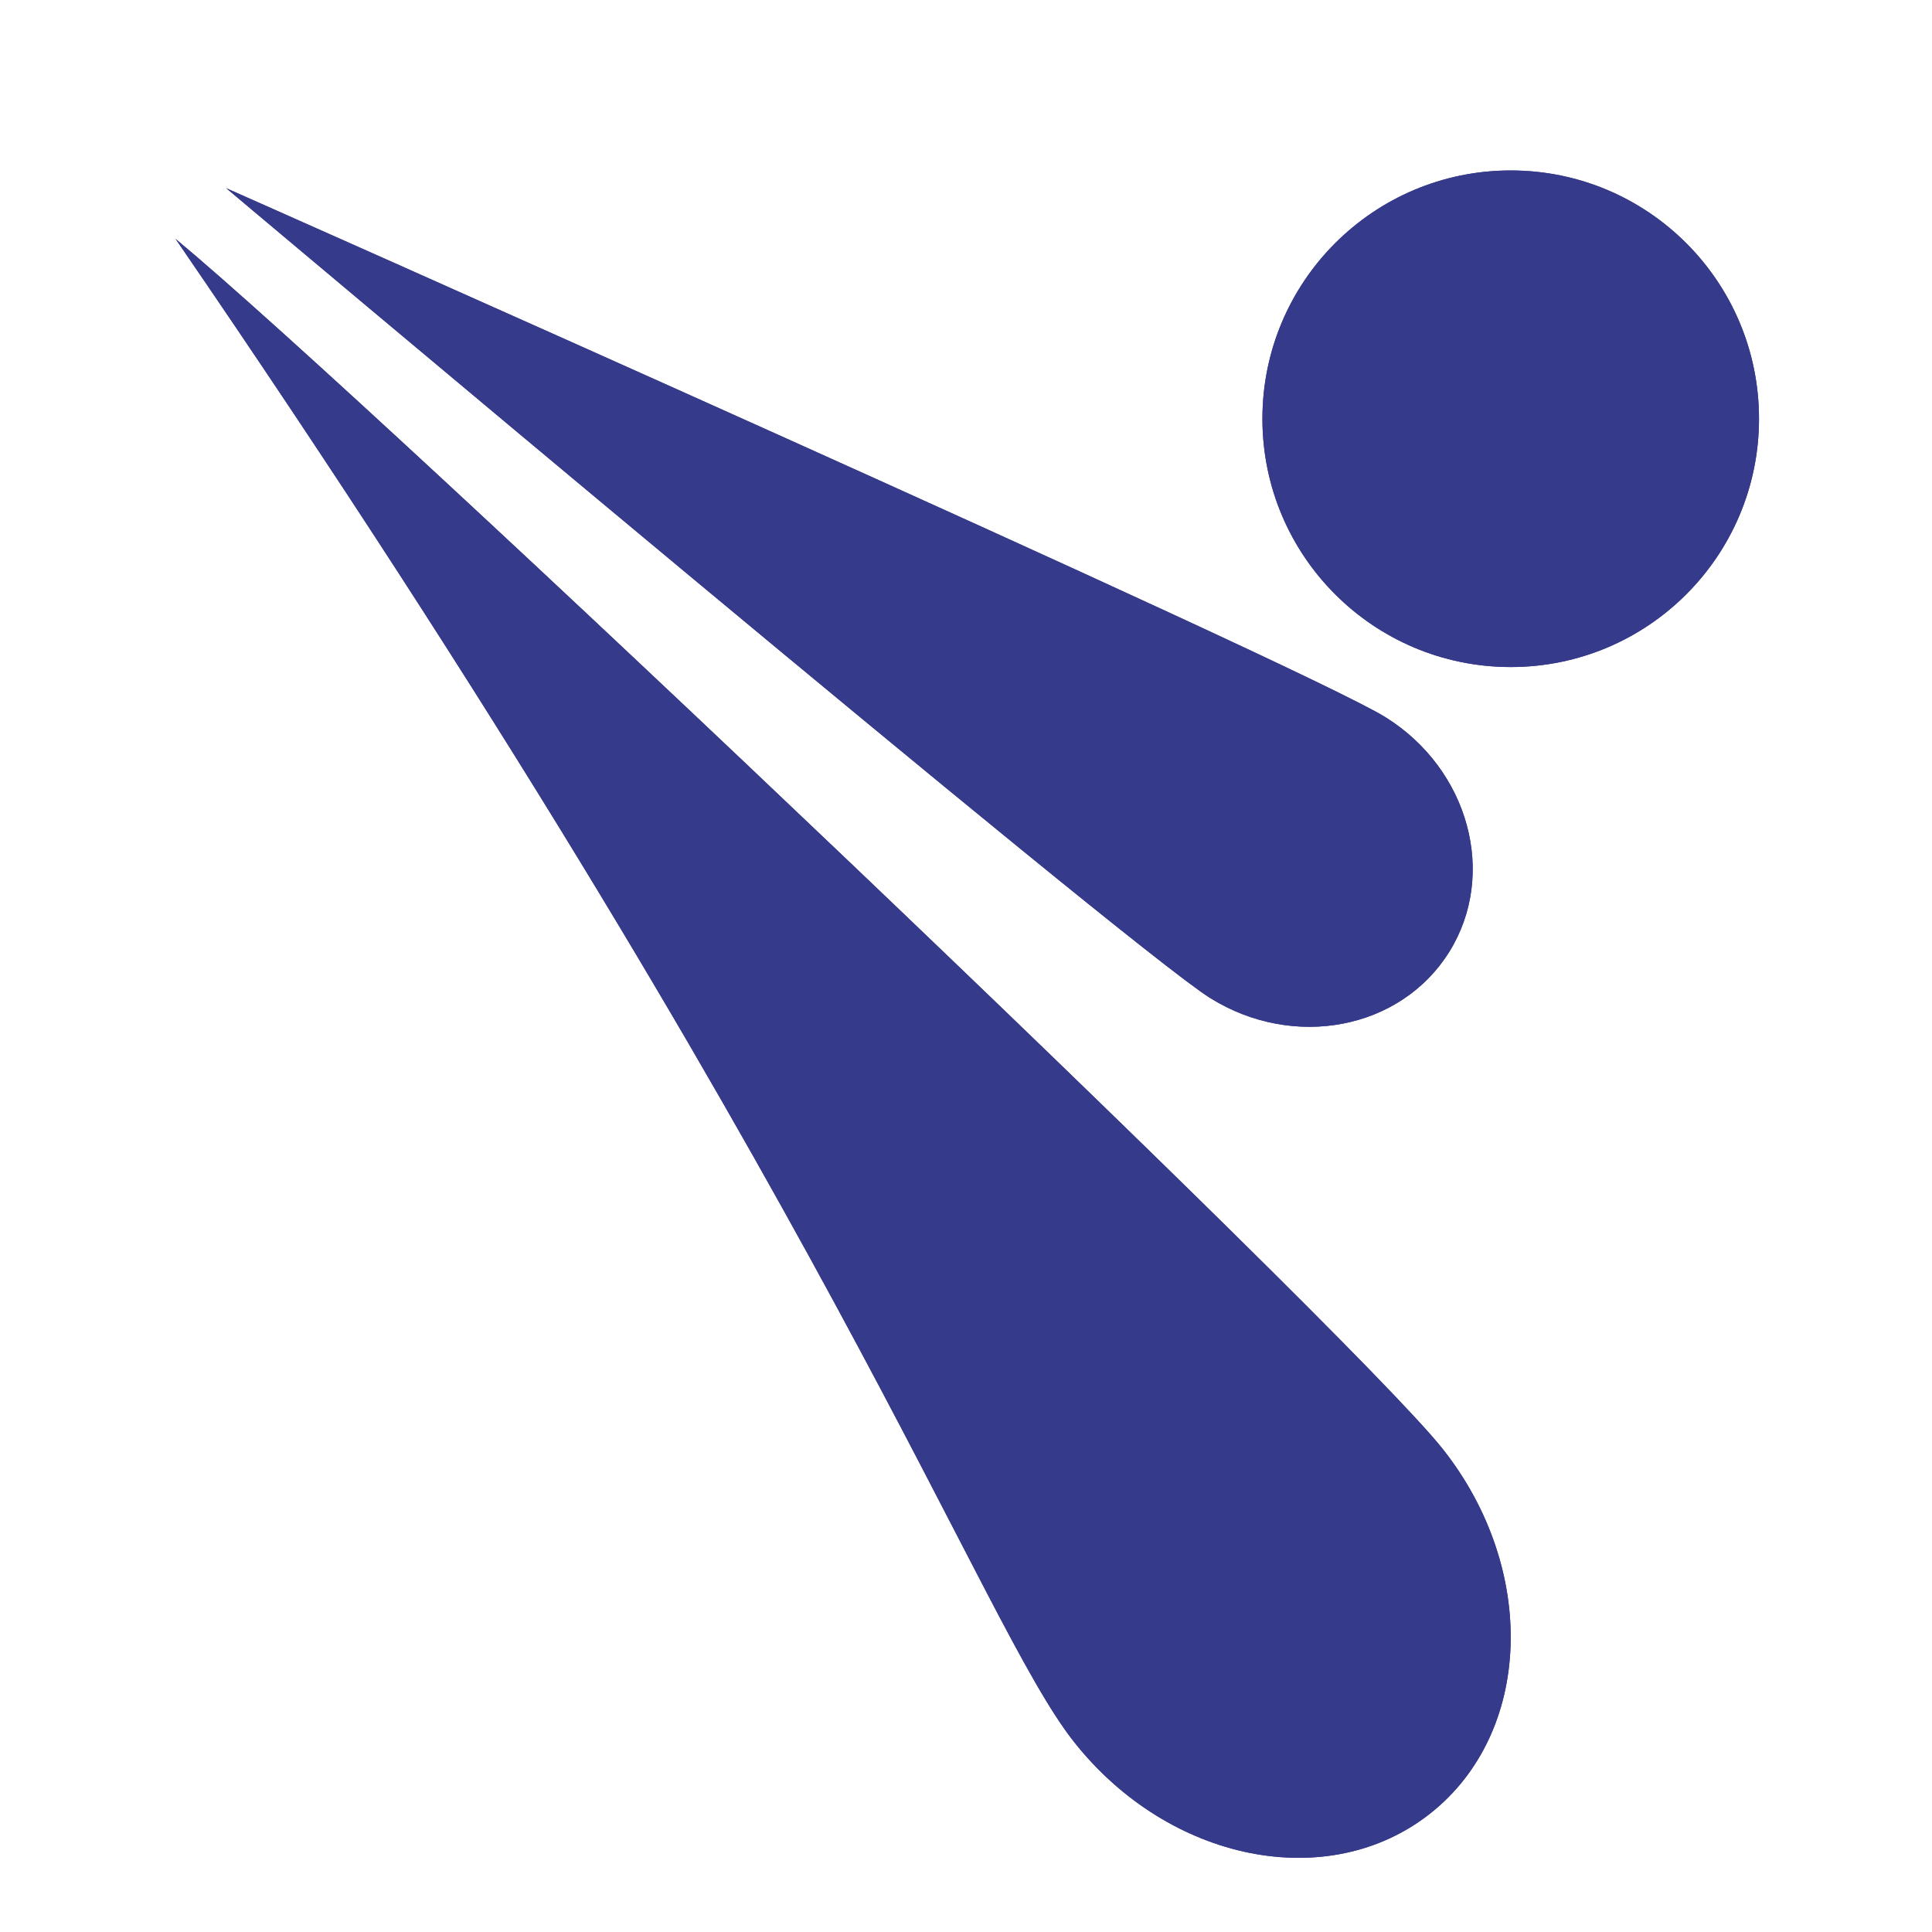 <svg width="35" height="35" viewBox="0 0 35 35" fill="none" xmlns="http://www.w3.org/2000/svg">
<g clip-path="url(#clip0_105_712)">
<path d="M27.368 12.084C29.852 12.084 31.866 10.07 31.866 7.586C31.866 5.102 29.852 3.088 27.368 3.088C24.884 3.088 22.87 5.102 22.87 7.586C22.87 10.07 24.884 12.084 27.368 12.084Z" fill="#363A8B"/>
<path d="M26.252 17.248C25.374 18.652 23.436 19.024 21.923 18.08C20.41 17.136 4.098 3.409 4.098 3.409C4.098 3.409 23.59 12.049 25.101 12.994C26.613 13.94 27.13 15.844 26.252 17.248Z" fill="#363A8B"/>
<path d="M25.916 32.848C24.07 34.312 21.178 33.733 19.456 31.555C17.735 29.377 15.04 21.618 3.18 4.327C6.83 7.357 24.419 24.076 26.14 26.254C27.86 28.432 27.762 31.384 25.916 32.848Z" fill="#363A8B"/>
<path d="M27.368 12.084C29.852 12.084 31.866 10.07 31.866 7.586C31.866 5.102 29.852 3.088 27.368 3.088C24.884 3.088 22.87 5.102 22.87 7.586C22.87 10.07 24.884 12.084 27.368 12.084Z" fill="#363A8B"/>
<path d="M26.252 17.248C25.374 18.652 23.436 19.024 21.923 18.08C20.41 17.136 4.098 3.409 4.098 3.409C4.098 3.409 23.59 12.049 25.101 12.994C26.613 13.94 27.13 15.844 26.252 17.248Z" fill="#363A8B"/>
<path d="M25.916 32.848C24.07 34.312 21.178 33.733 19.456 31.555C17.735 29.377 15.04 21.618 3.18 4.327C6.83 7.357 24.419 24.076 26.14 26.254C27.86 28.432 27.762 31.384 25.916 32.848Z" fill="#363A8B"/>
</g>
<defs>
<clipPath id="clip0_105_712">
<rect width="35" height="35" fill="white"/>
</clipPath>
</defs>
</svg>
